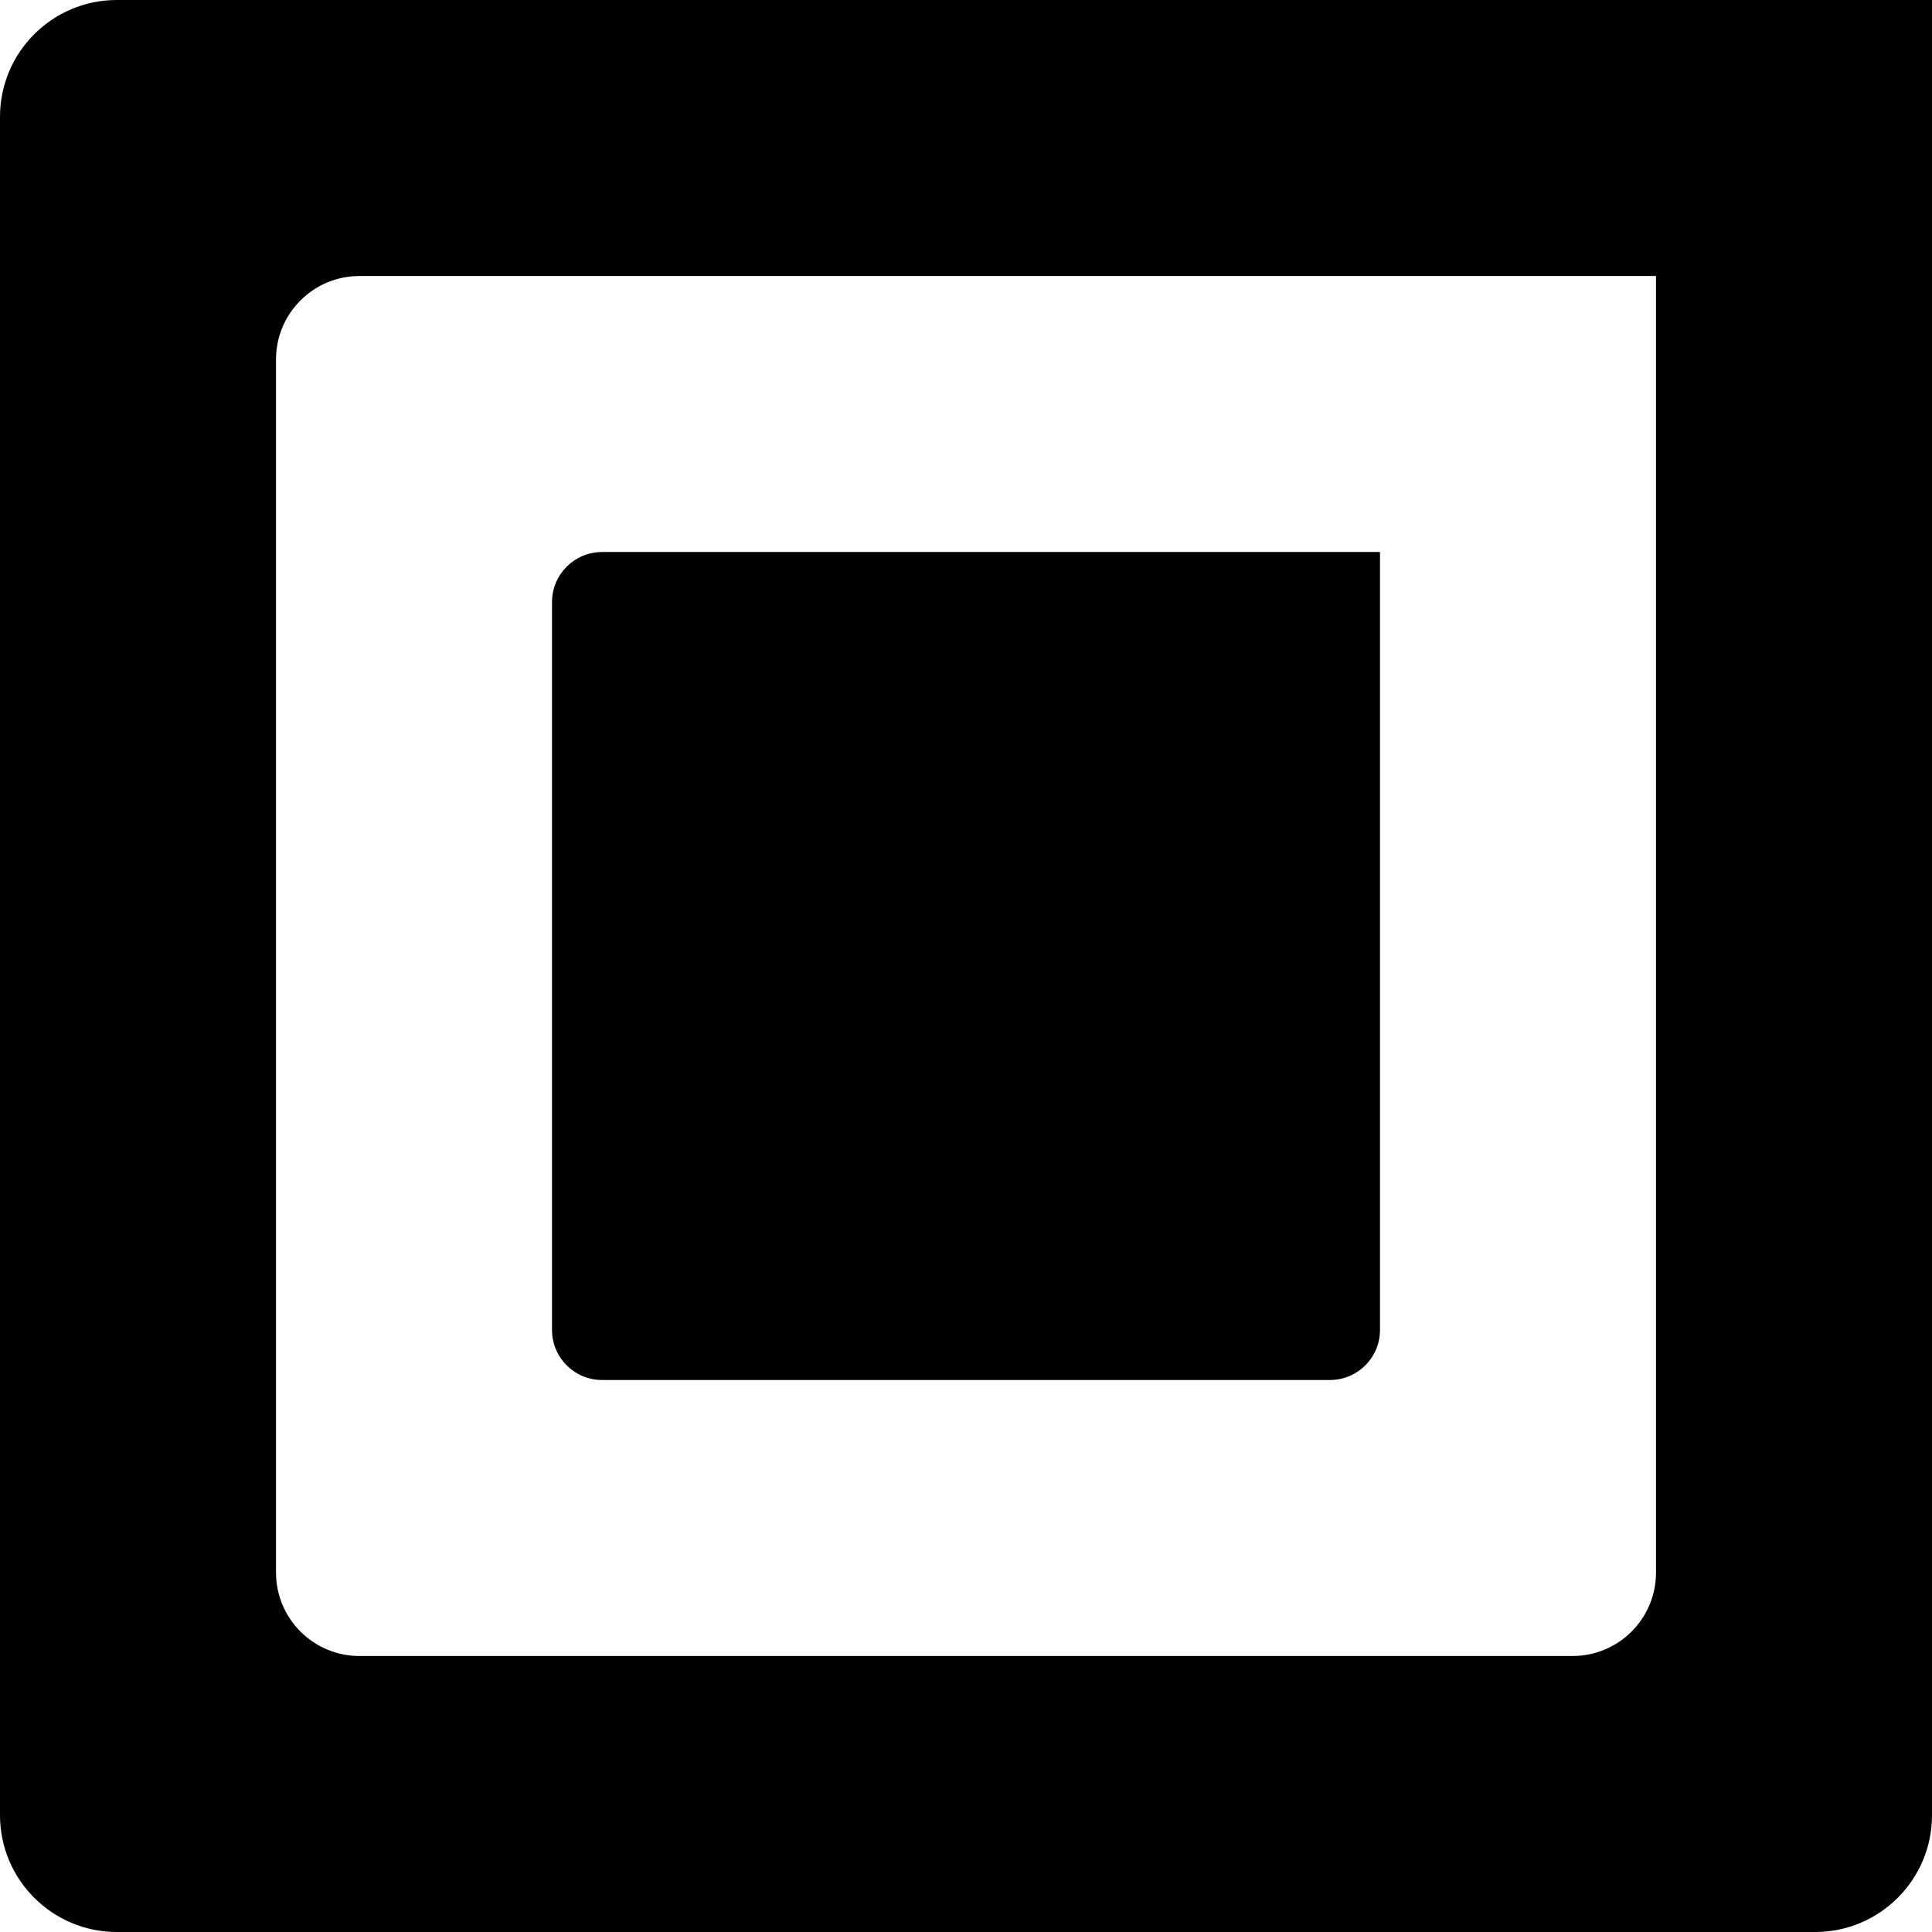 <?xml version="1.0" encoding="utf-8"?>
<!-- Generator: Adobe Illustrator 16.0.2, SVG Export Plug-In . SVG Version: 6.00 Build 0)  -->
<!DOCTYPE svg PUBLIC "-//W3C//DTD SVG 1.1//EN" "http://www.w3.org/Graphics/SVG/1.1/DTD/svg11.dtd">
<svg version="1.1" id="Layer_1" xmlns="http://www.w3.org/2000/svg" xmlns:xlink="http://www.w3.org/1999/xlink" x="0px" y="0px"
	 width="224px" height="224px" viewBox="-12.788 -12.788 224 224" enable-background="new -12.788 -12.788 224 224"
	 xml:space="preserve" style="max-width:100%;max-height:100%">
<path d="M197.666-12.788H0.759c-7.481,0-13.547,6.066-13.547,13.547v196.906c0,7.481,6.066,13.547,13.547,13.547h196.906
	c7.481,0,13.547-6.065,13.547-13.547V-12.788C211.212-12.788,205.148-12.788,197.666-12.788z M179.213,169.537
	c0,5.345-4.332,9.675-9.677,9.675H28.889c-5.344,0-9.675-4.333-9.675-9.675V28.889c0-5.344,4.333-9.675,9.675-9.675h140.648
	c5.345,0,9.675,0,9.675,0v150.323H179.213z"/>
<path d="M141.407,51.212c3.206,0,5.806,0,5.806,0v90.194c0,3.207-2.6,5.807-5.806,5.807H57.019c-3.206,0-5.806-2.6-5.806-5.807
	V57.019c0-3.206,2.6-5.806,5.806-5.806H141.407z"/>
</svg>
